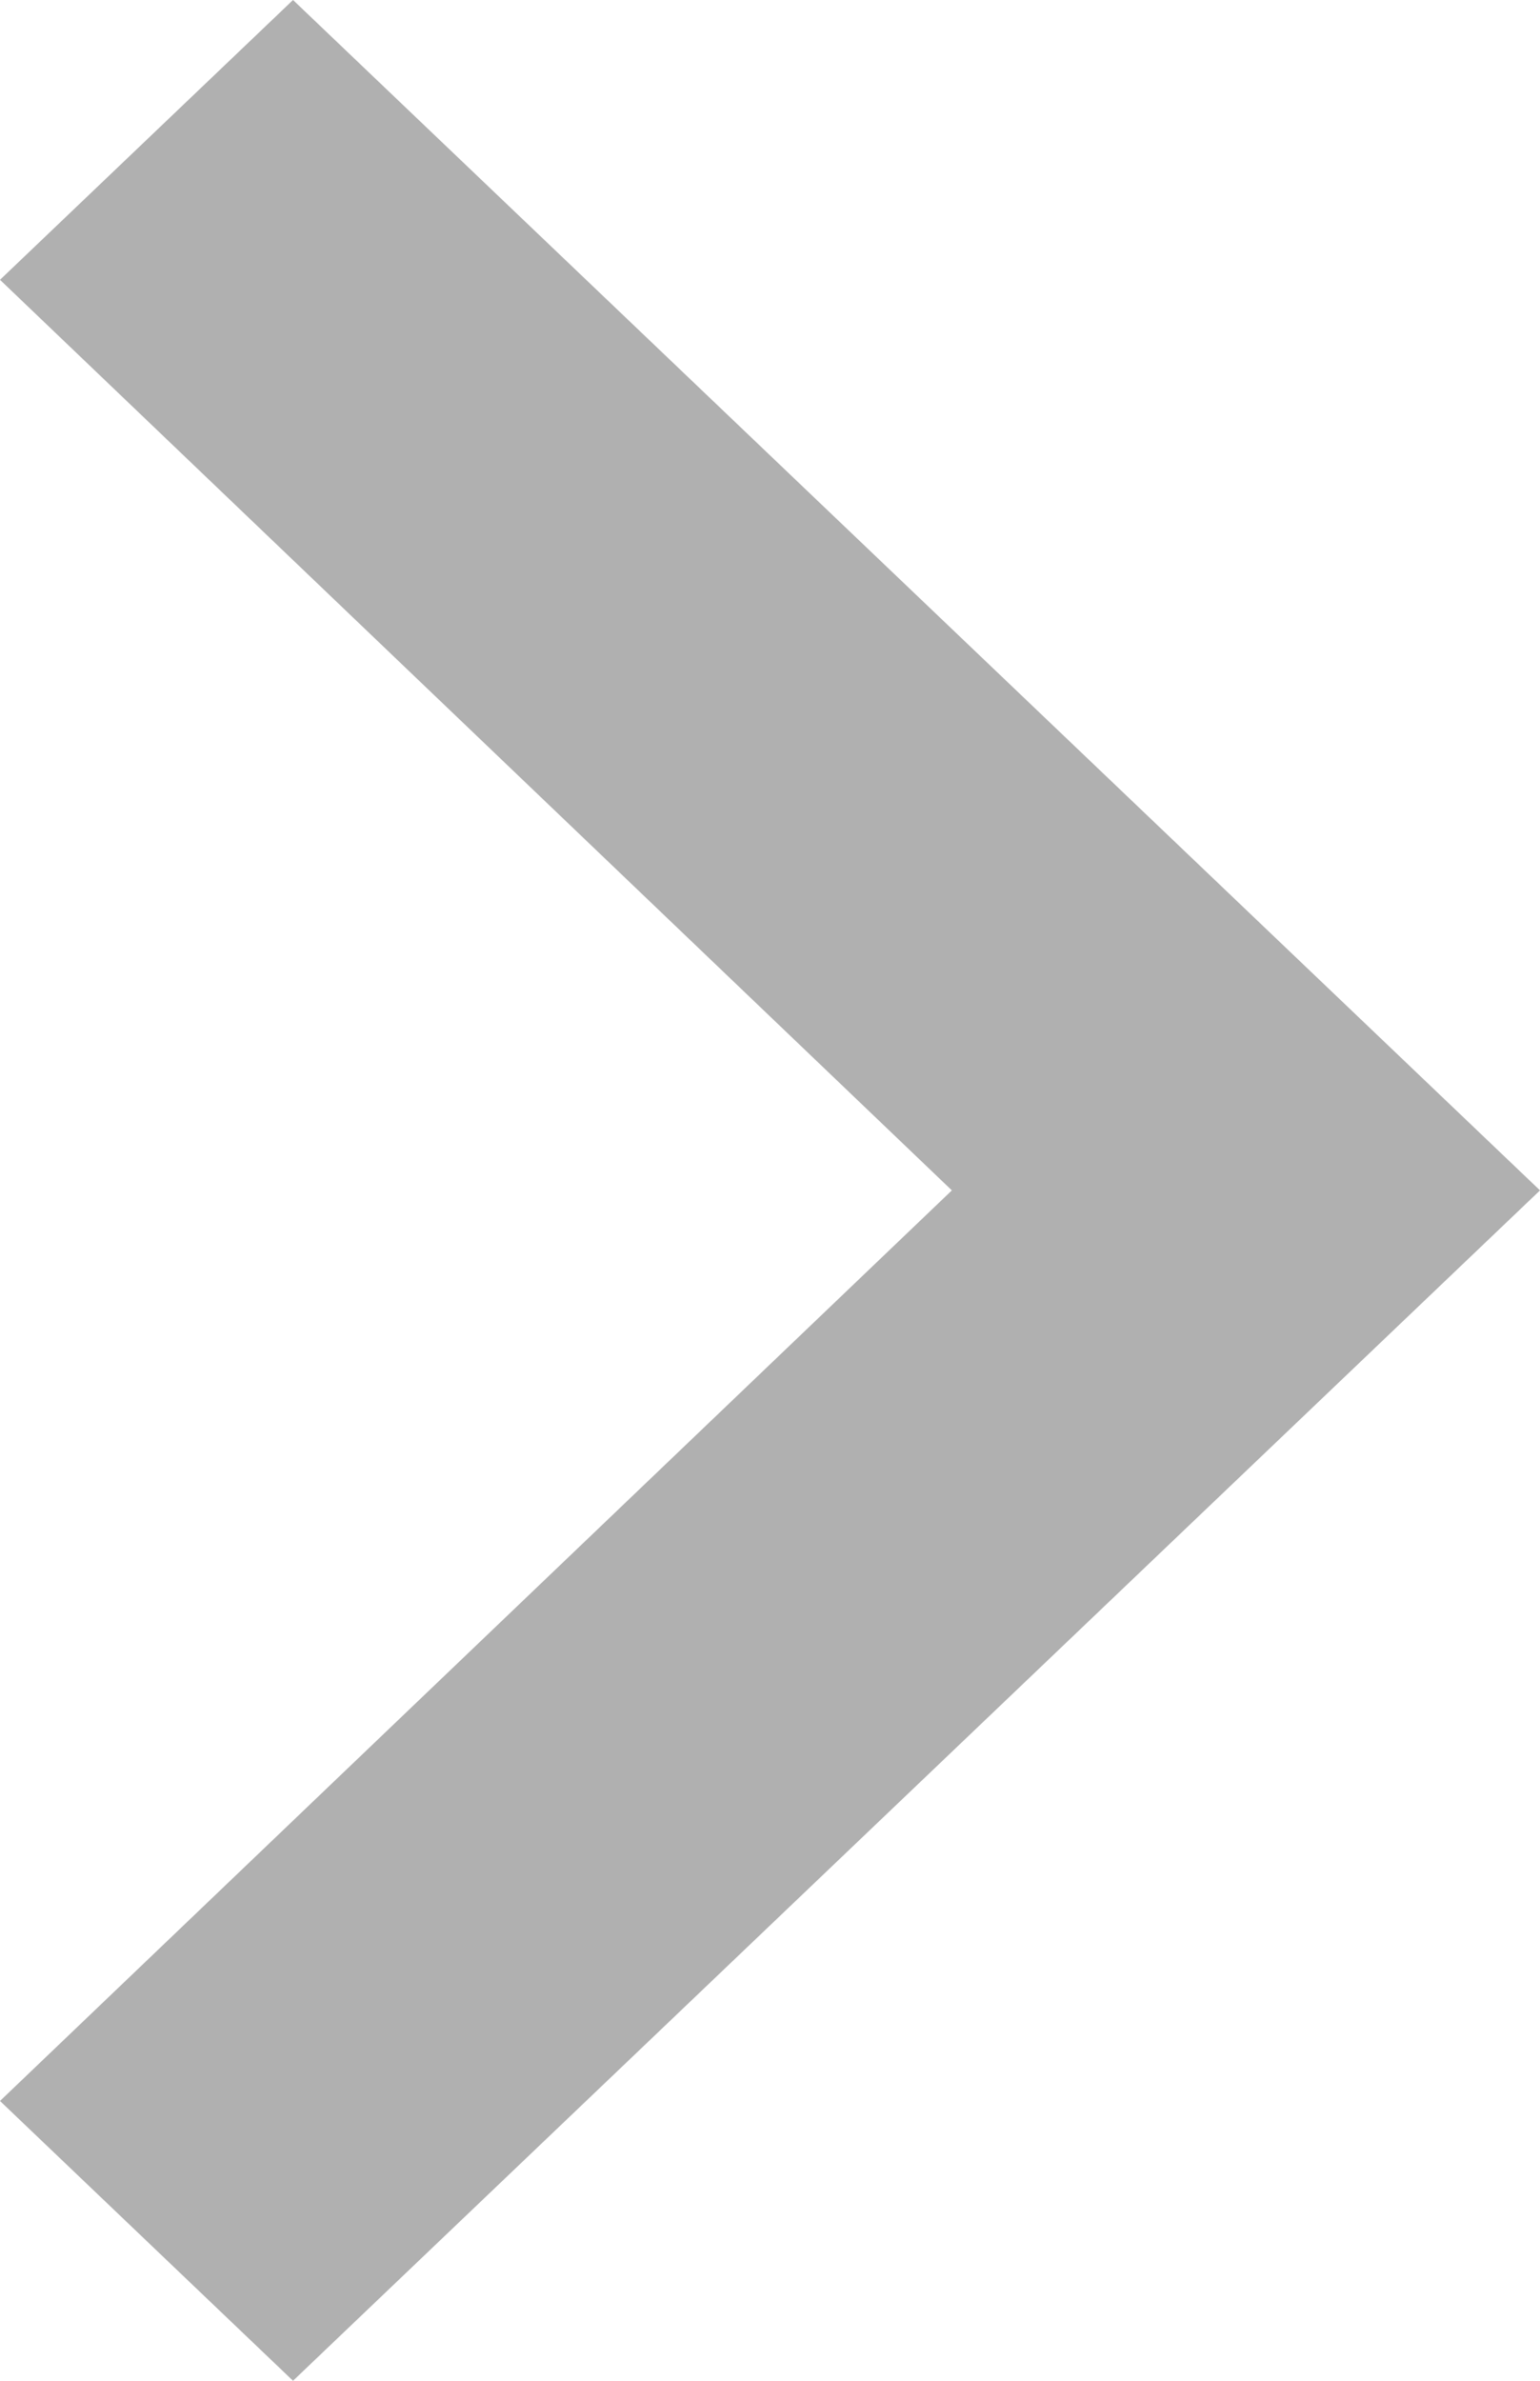 <svg width="11" height="17" viewBox="0 0 11 17" fill="none" xmlns="http://www.w3.org/2000/svg">
<path fill-rule="evenodd" clip-rule="evenodd" d="M2.093 17L0 15.002L6.799 8.5L0 1.998L2.093 0L11 8.5L2.093 17Z" fill="#B0B0B0"/>
</svg>
